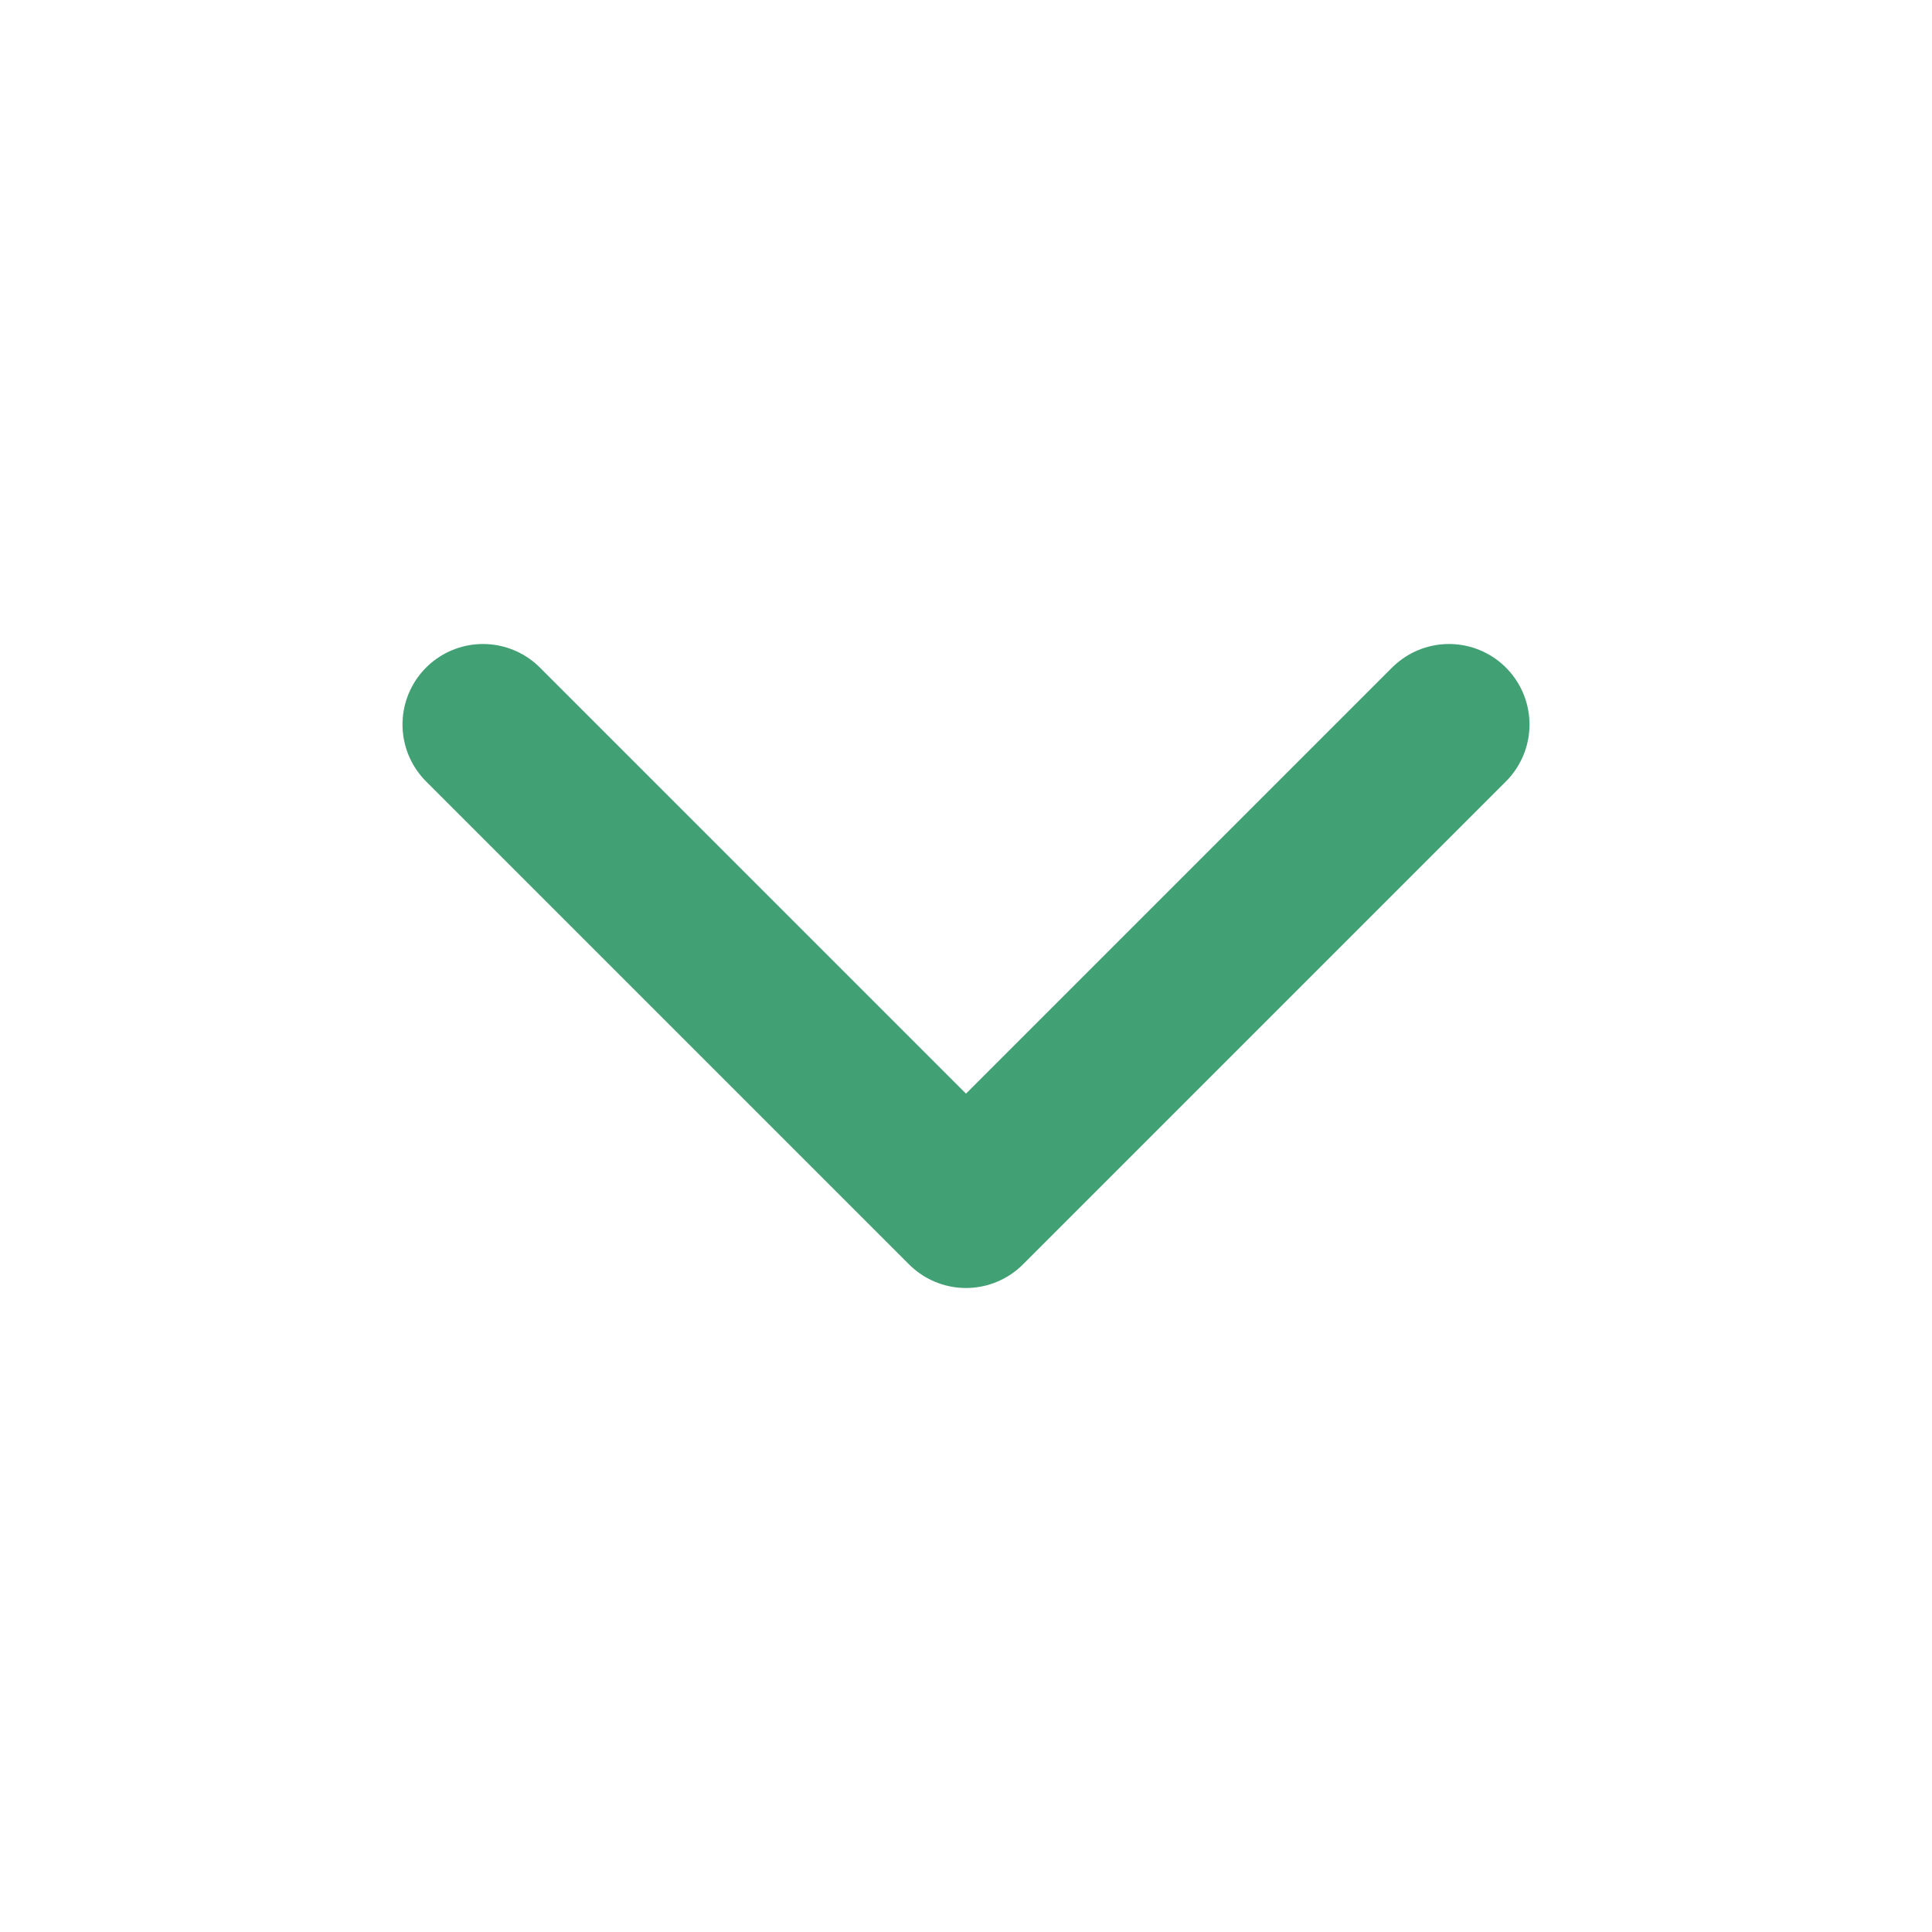 <svg xmlns="http://www.w3.org/2000/svg" width="24" height="24" viewBox="0 0 24 24" fill="none" stroke="#42a075" stroke-width="2" stroke-linecap="round" stroke-linejoin="round" class="feather feather-chevron-down"><polyline points="6 9 12 15 18 9"></polyline></svg>